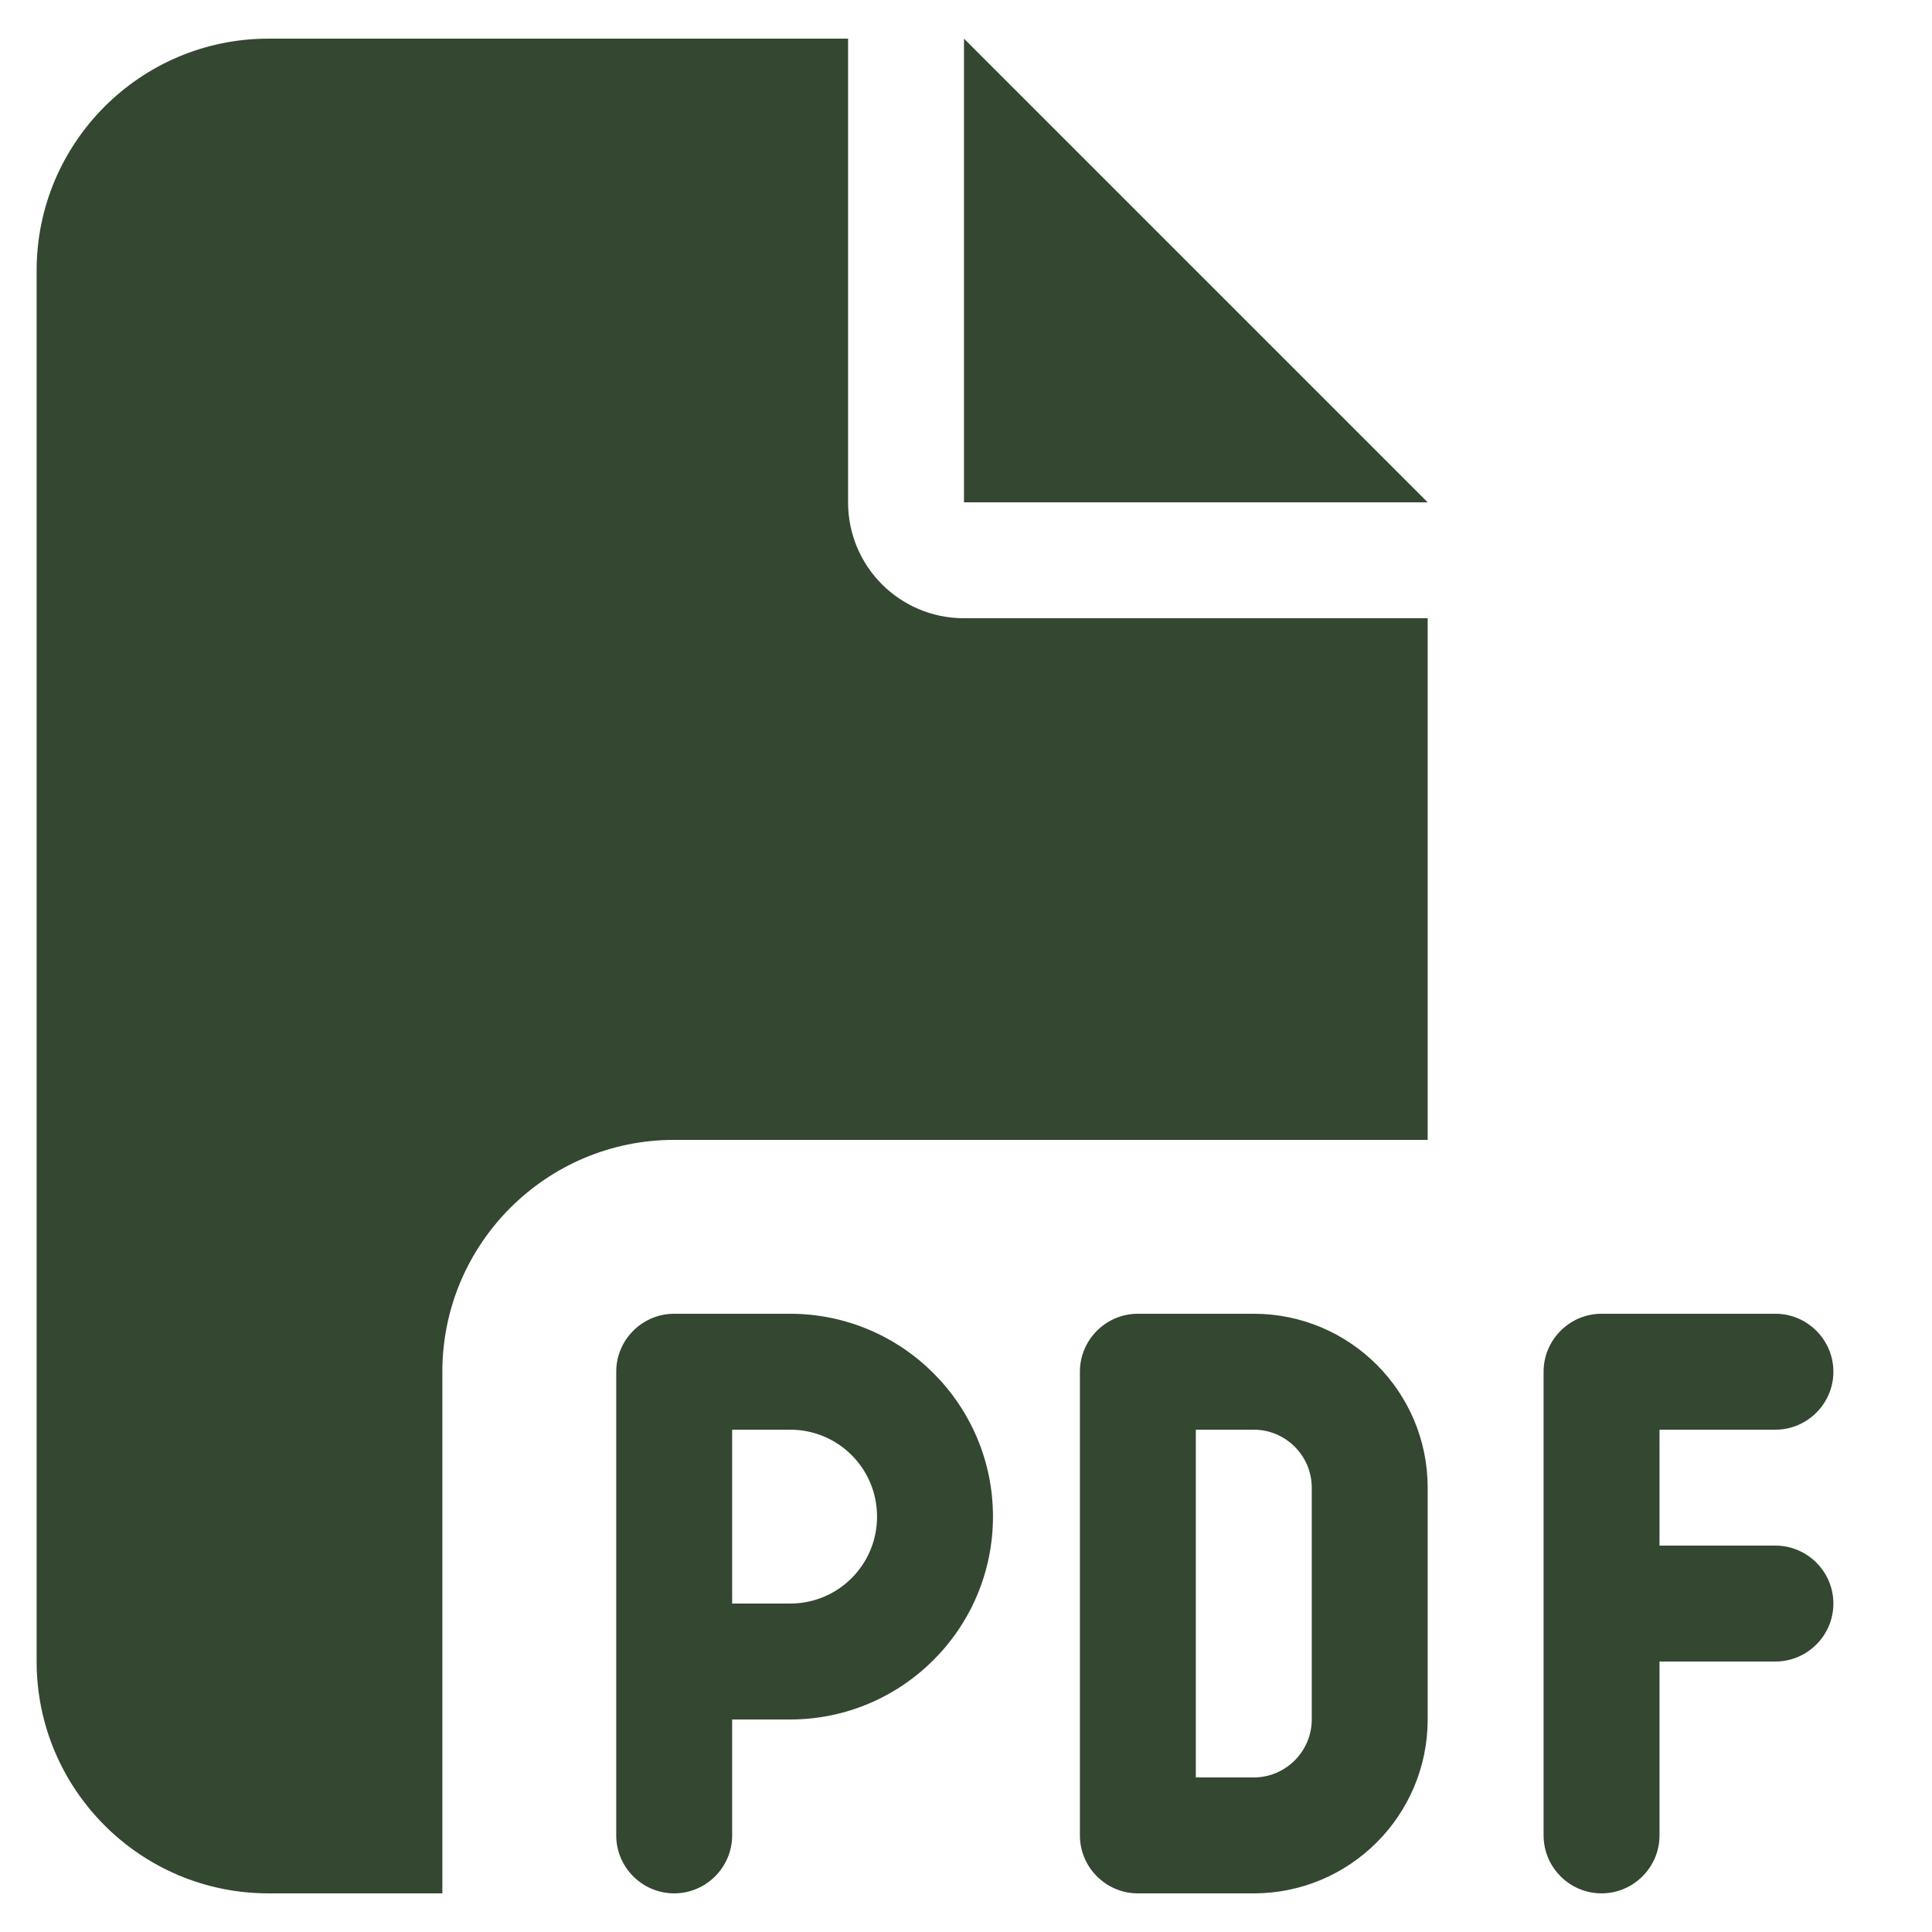 <svg width="25" height="25" viewBox="0 0 25 25" fill="none" xmlns="http://www.w3.org/2000/svg">
<g id="file-pdf" clip-path="url(#clip0_8736_4073)">
<path id="Primary" d="M0.474 3.5C0.474 1.845 1.819 0.5 3.474 0.5H10.974V6.5C10.974 7.33 11.644 8 12.474 8H18.474V14.75H8.724C7.069 14.75 5.724 16.095 5.724 17.75V24.5H3.474C1.819 24.5 0.474 23.155 0.474 21.5V3.5ZM18.474 6.5H12.474V0.5L18.474 6.5ZM8.724 17H10.224C11.672 17 12.849 18.177 12.849 19.625C12.849 21.073 11.672 22.25 10.224 22.25H9.474V23.75C9.474 24.163 9.136 24.5 8.724 24.5C8.311 24.5 7.974 24.163 7.974 23.75V21.5V17.75C7.974 17.337 8.311 17 8.724 17ZM10.224 20.75C10.847 20.75 11.349 20.248 11.349 19.625C11.349 19.002 10.847 18.5 10.224 18.5H9.474V20.75H10.224ZM14.724 17H16.224C17.466 17 18.474 18.008 18.474 19.25V22.25C18.474 23.492 17.466 24.5 16.224 24.5H14.724C14.311 24.5 13.974 24.163 13.974 23.75V17.75C13.974 17.337 14.311 17 14.724 17ZM16.224 23C16.636 23 16.974 22.663 16.974 22.25V19.25C16.974 18.837 16.636 18.5 16.224 18.5H15.474V23H16.224ZM19.974 17.75C19.974 17.337 20.311 17 20.724 17H22.974C23.386 17 23.724 17.337 23.724 17.75C23.724 18.163 23.386 18.5 22.974 18.5H21.474V20H22.974C23.386 20 23.724 20.337 23.724 20.75C23.724 21.163 23.386 21.5 22.974 21.5H21.474V23.75C21.474 24.163 21.136 24.5 20.724 24.5C20.311 24.5 19.974 24.163 19.974 23.75V20.75V17.75Z" fill="#334731"/>
</g>
<defs>
<clipPath id="clip0_8736_4073">
<rect width="24" height="24" fill="white" transform="translate(0.474 0.5)"/>
</clipPath>
</defs>
</svg>

